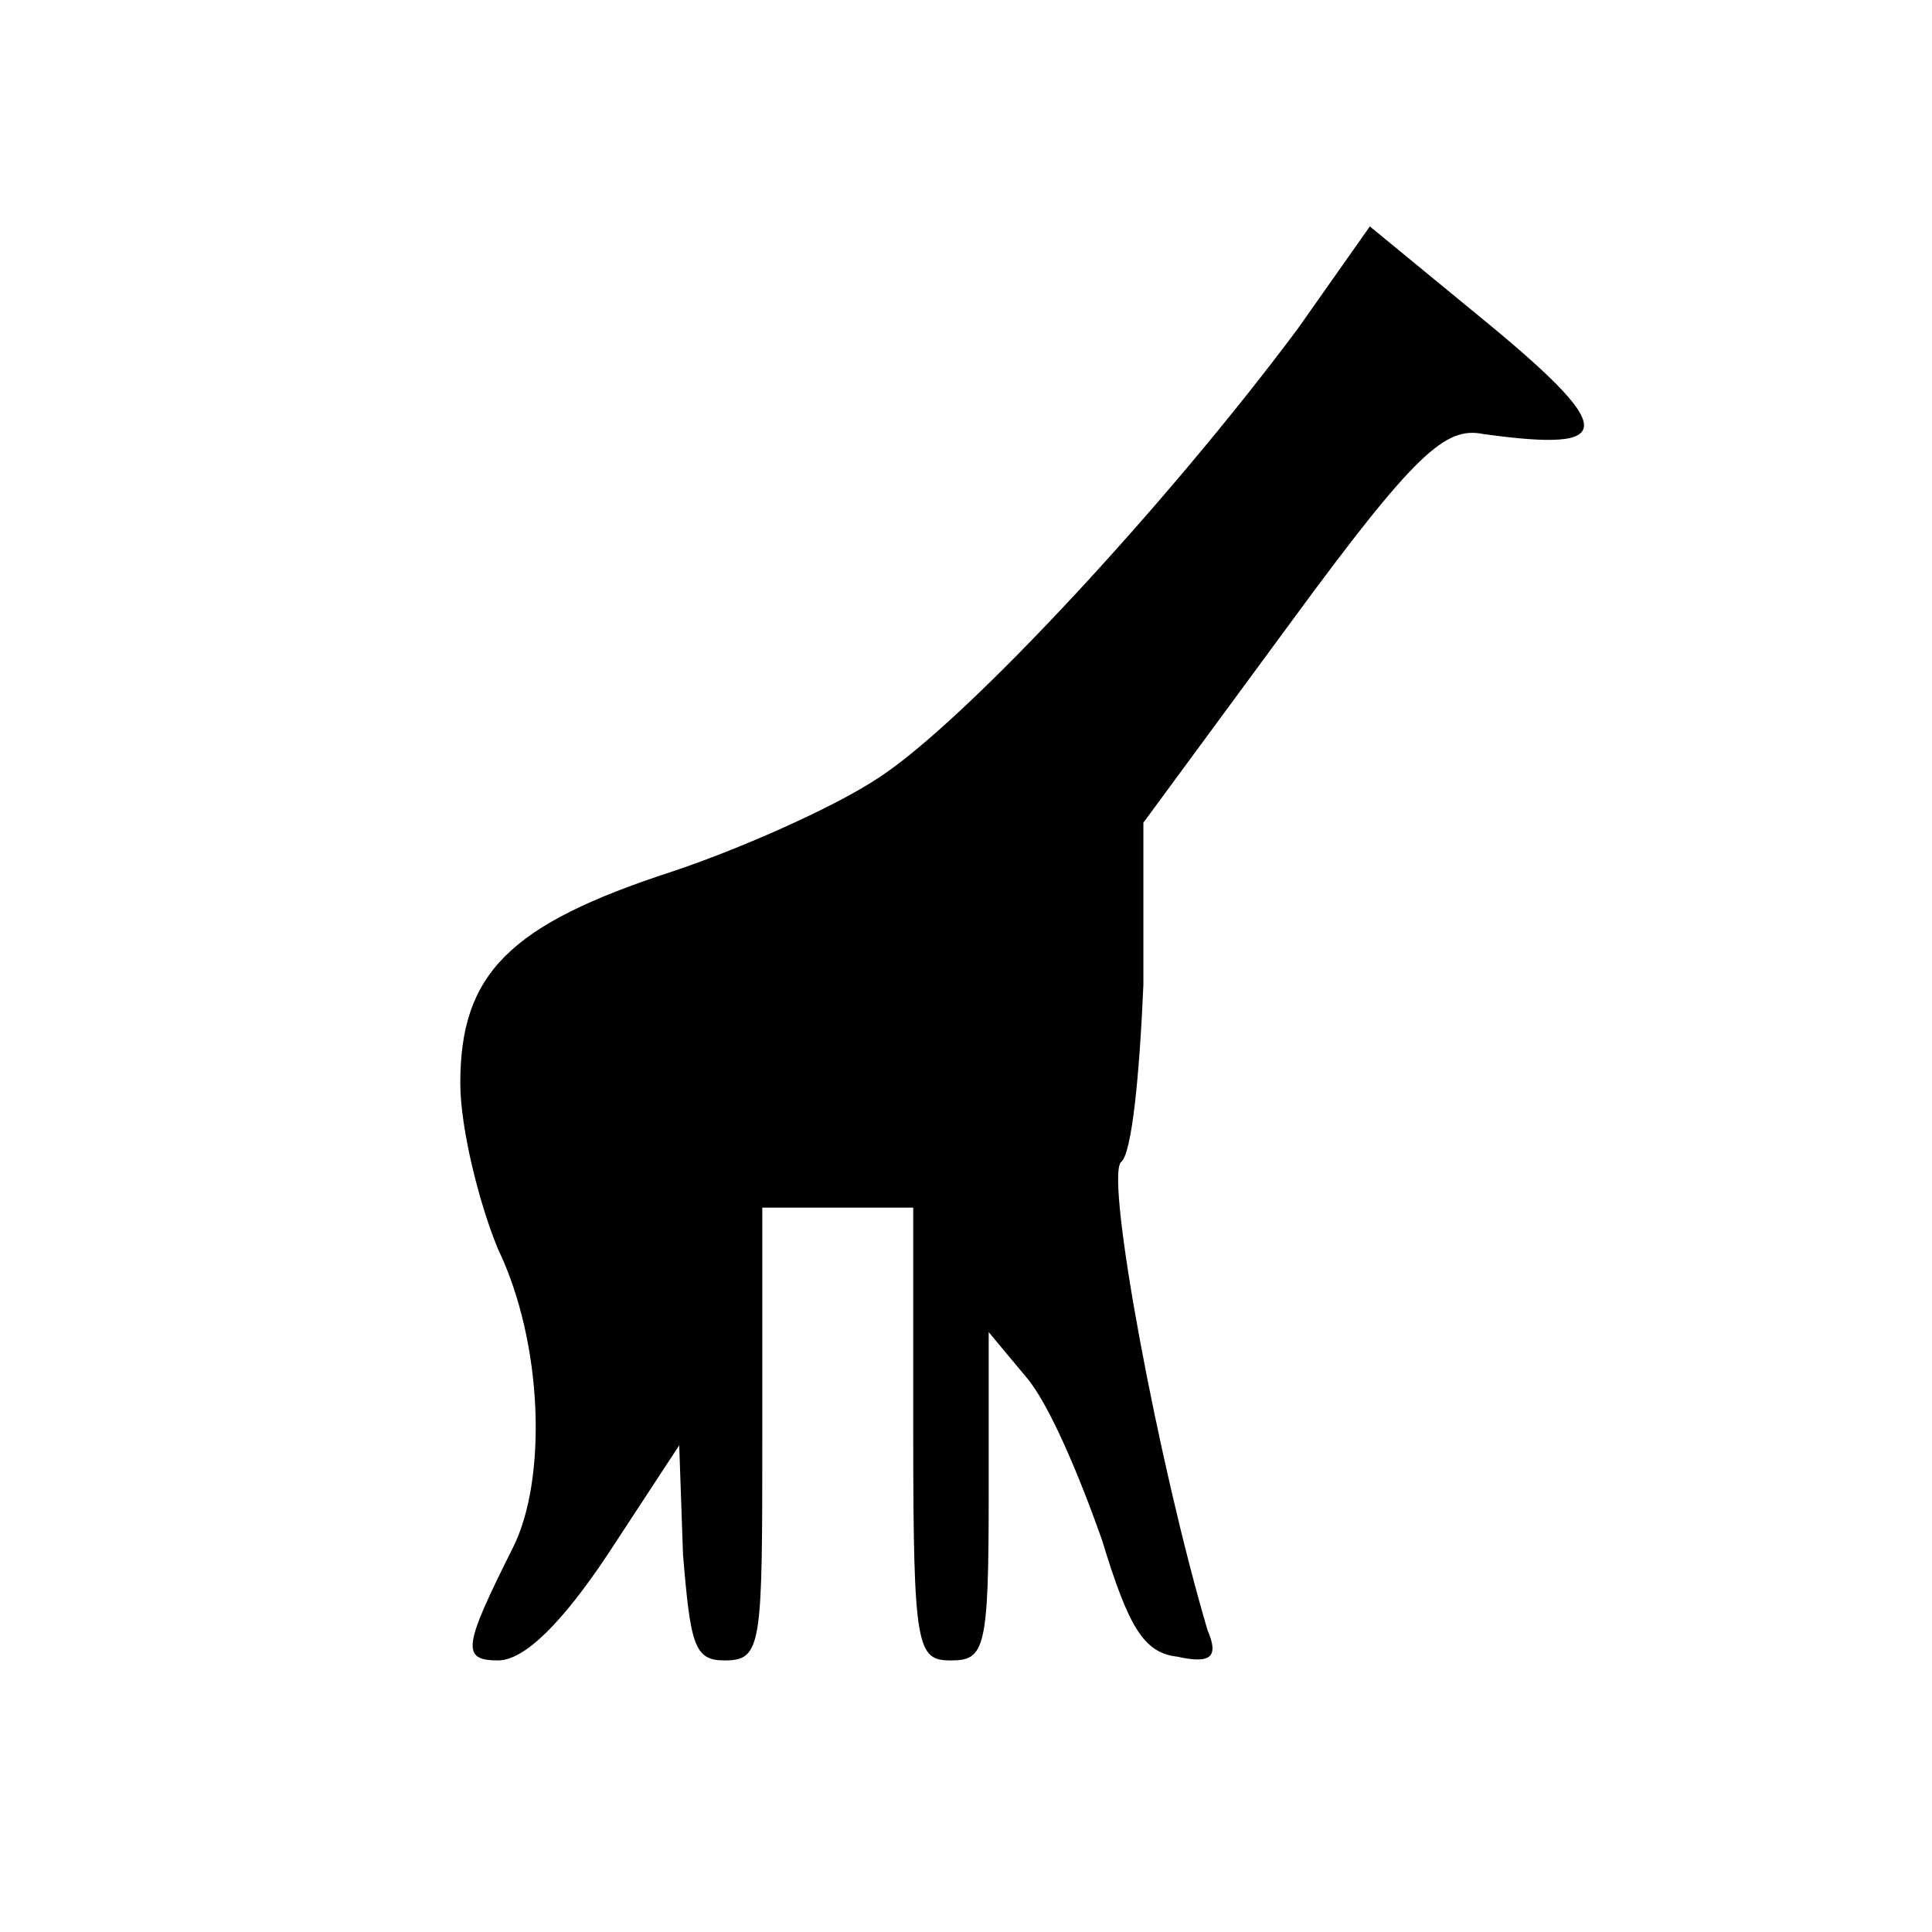 <!-- Generated by IcoMoon.io -->
<svg version="1.1" xmlns="http://www.w3.org/2000/svg" width="32" height="32" viewBox="0 0 32 32">
<title>Giraffe</title>
<path d="M21.5 5.438c-2.188 2.938-5.5 6.5-6.938 7.438-0.75 0.5-2.313 1.188-3.438 1.563-2.688 0.875-3.5 1.688-3.5 3.5 0 0.75 0.313 2 0.625 2.75 0.75 1.563 0.813 3.813 0.25 4.938-0.813 1.625-0.875 1.875-0.25 1.875 0.438 0 1.063-0.625 1.813-1.75l1.188-1.813 0.063 1.813c0.125 1.5 0.188 1.75 0.688 1.75 0.625 0 0.625-0.25 0.625-3.75v-3.75h2.5v3.75c0 3.563 0.063 3.75 0.625 3.75s0.625-0.188 0.625-2.75v-2.688l0.625 0.75c0.375 0.438 0.875 1.625 1.25 2.688 0.438 1.438 0.688 1.875 1.25 1.938 0.563 0.125 0.688 0 0.5-0.438-0.813-2.75-1.688-7.438-1.438-7.75 0.188-0.125 0.313-1.5 0.375-2.938v-2.688l2.438-3.313c2.063-2.813 2.563-3.25 3.188-3.125 2.25 0.313 2.25-0.063-0.125-2l-1.75-1.438z"></path>
</svg>
